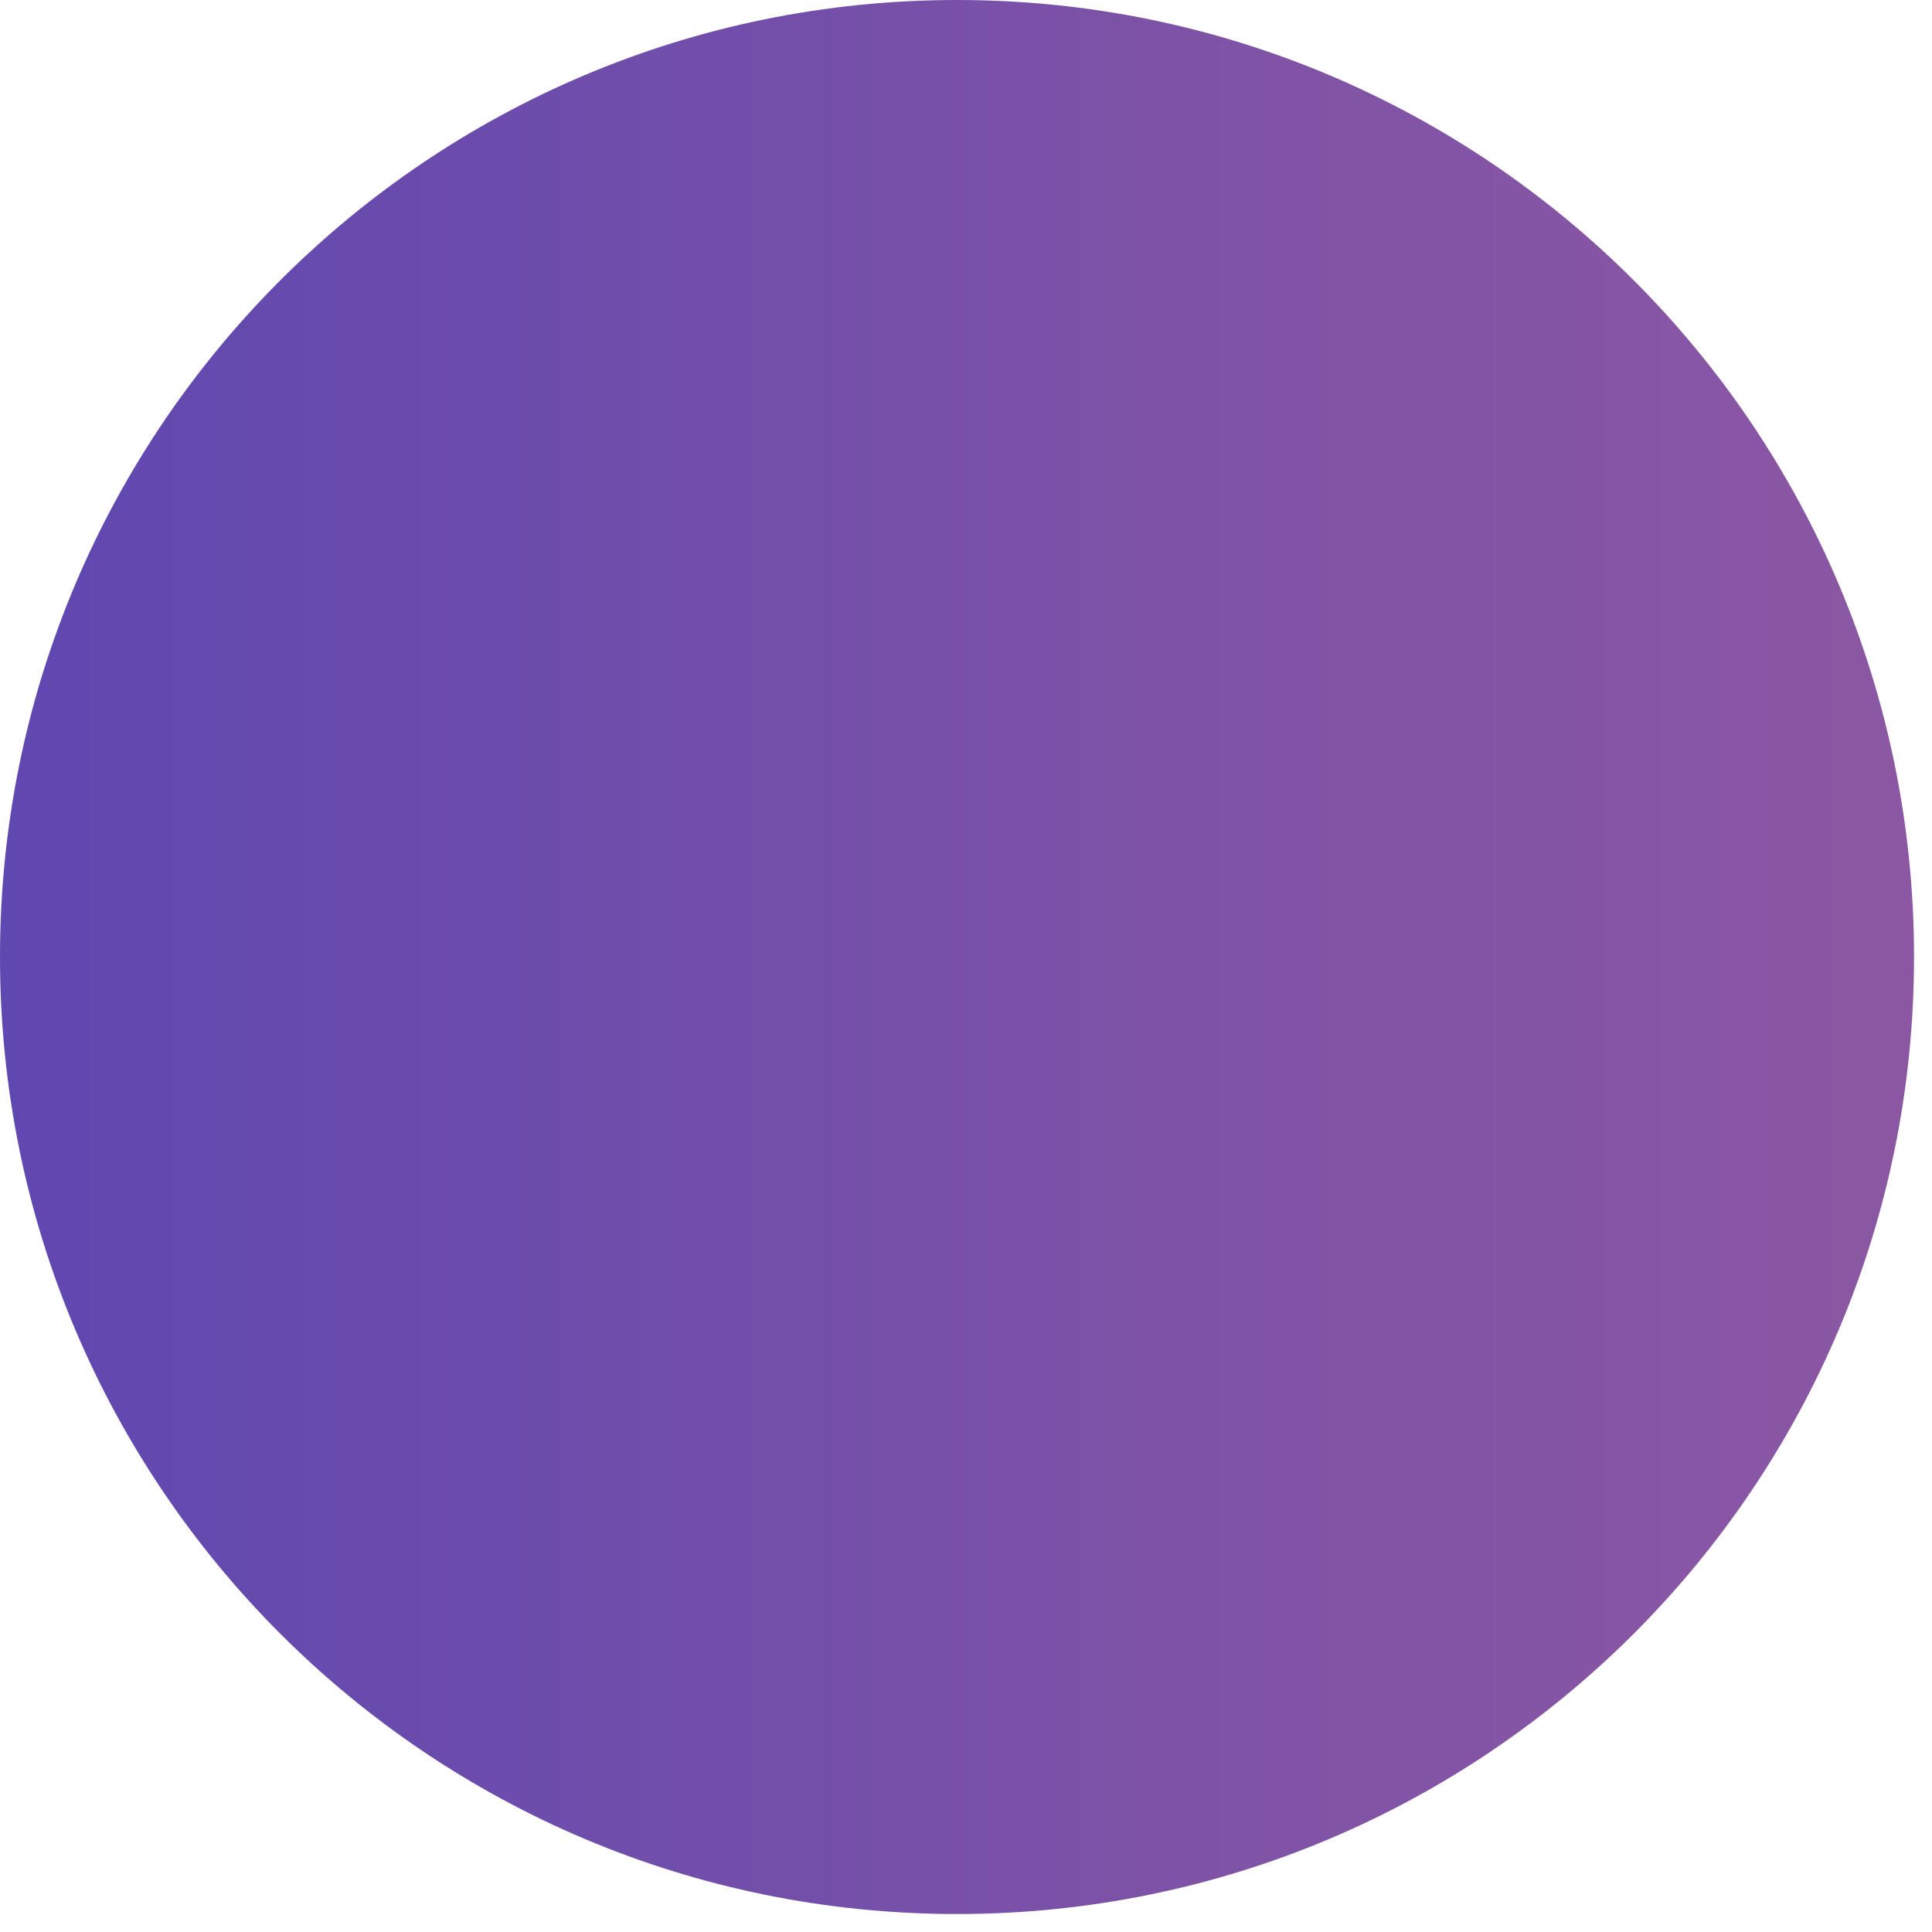 <svg width="43" height="43" viewBox="0 0 43 43" fill="none" xmlns="http://www.w3.org/2000/svg">
<path d="M21.3 42.6C33.064 42.6 42.6 33.064 42.6 21.3C42.6 9.536 33.064 0 21.3 0C9.536 0 0 9.536 0 21.3C0 33.064 9.536 42.6 21.3 42.6Z" fill="url(#paint0_linear_10_417)"/>
<defs>
<linearGradient id="paint0_linear_10_417" x1="0" y1="21.287" x2="42.575" y2="21.287" gradientUnits="userSpaceOnUse">
<stop stop-color="#5F48B0"/>
<stop offset="0.018" stop-color="#6048B0"/>
<stop offset="0.648" stop-color="#7F53A6"/>
<stop offset="1" stop-color="#8B57A3"/>
</linearGradient>
</defs>
</svg>
